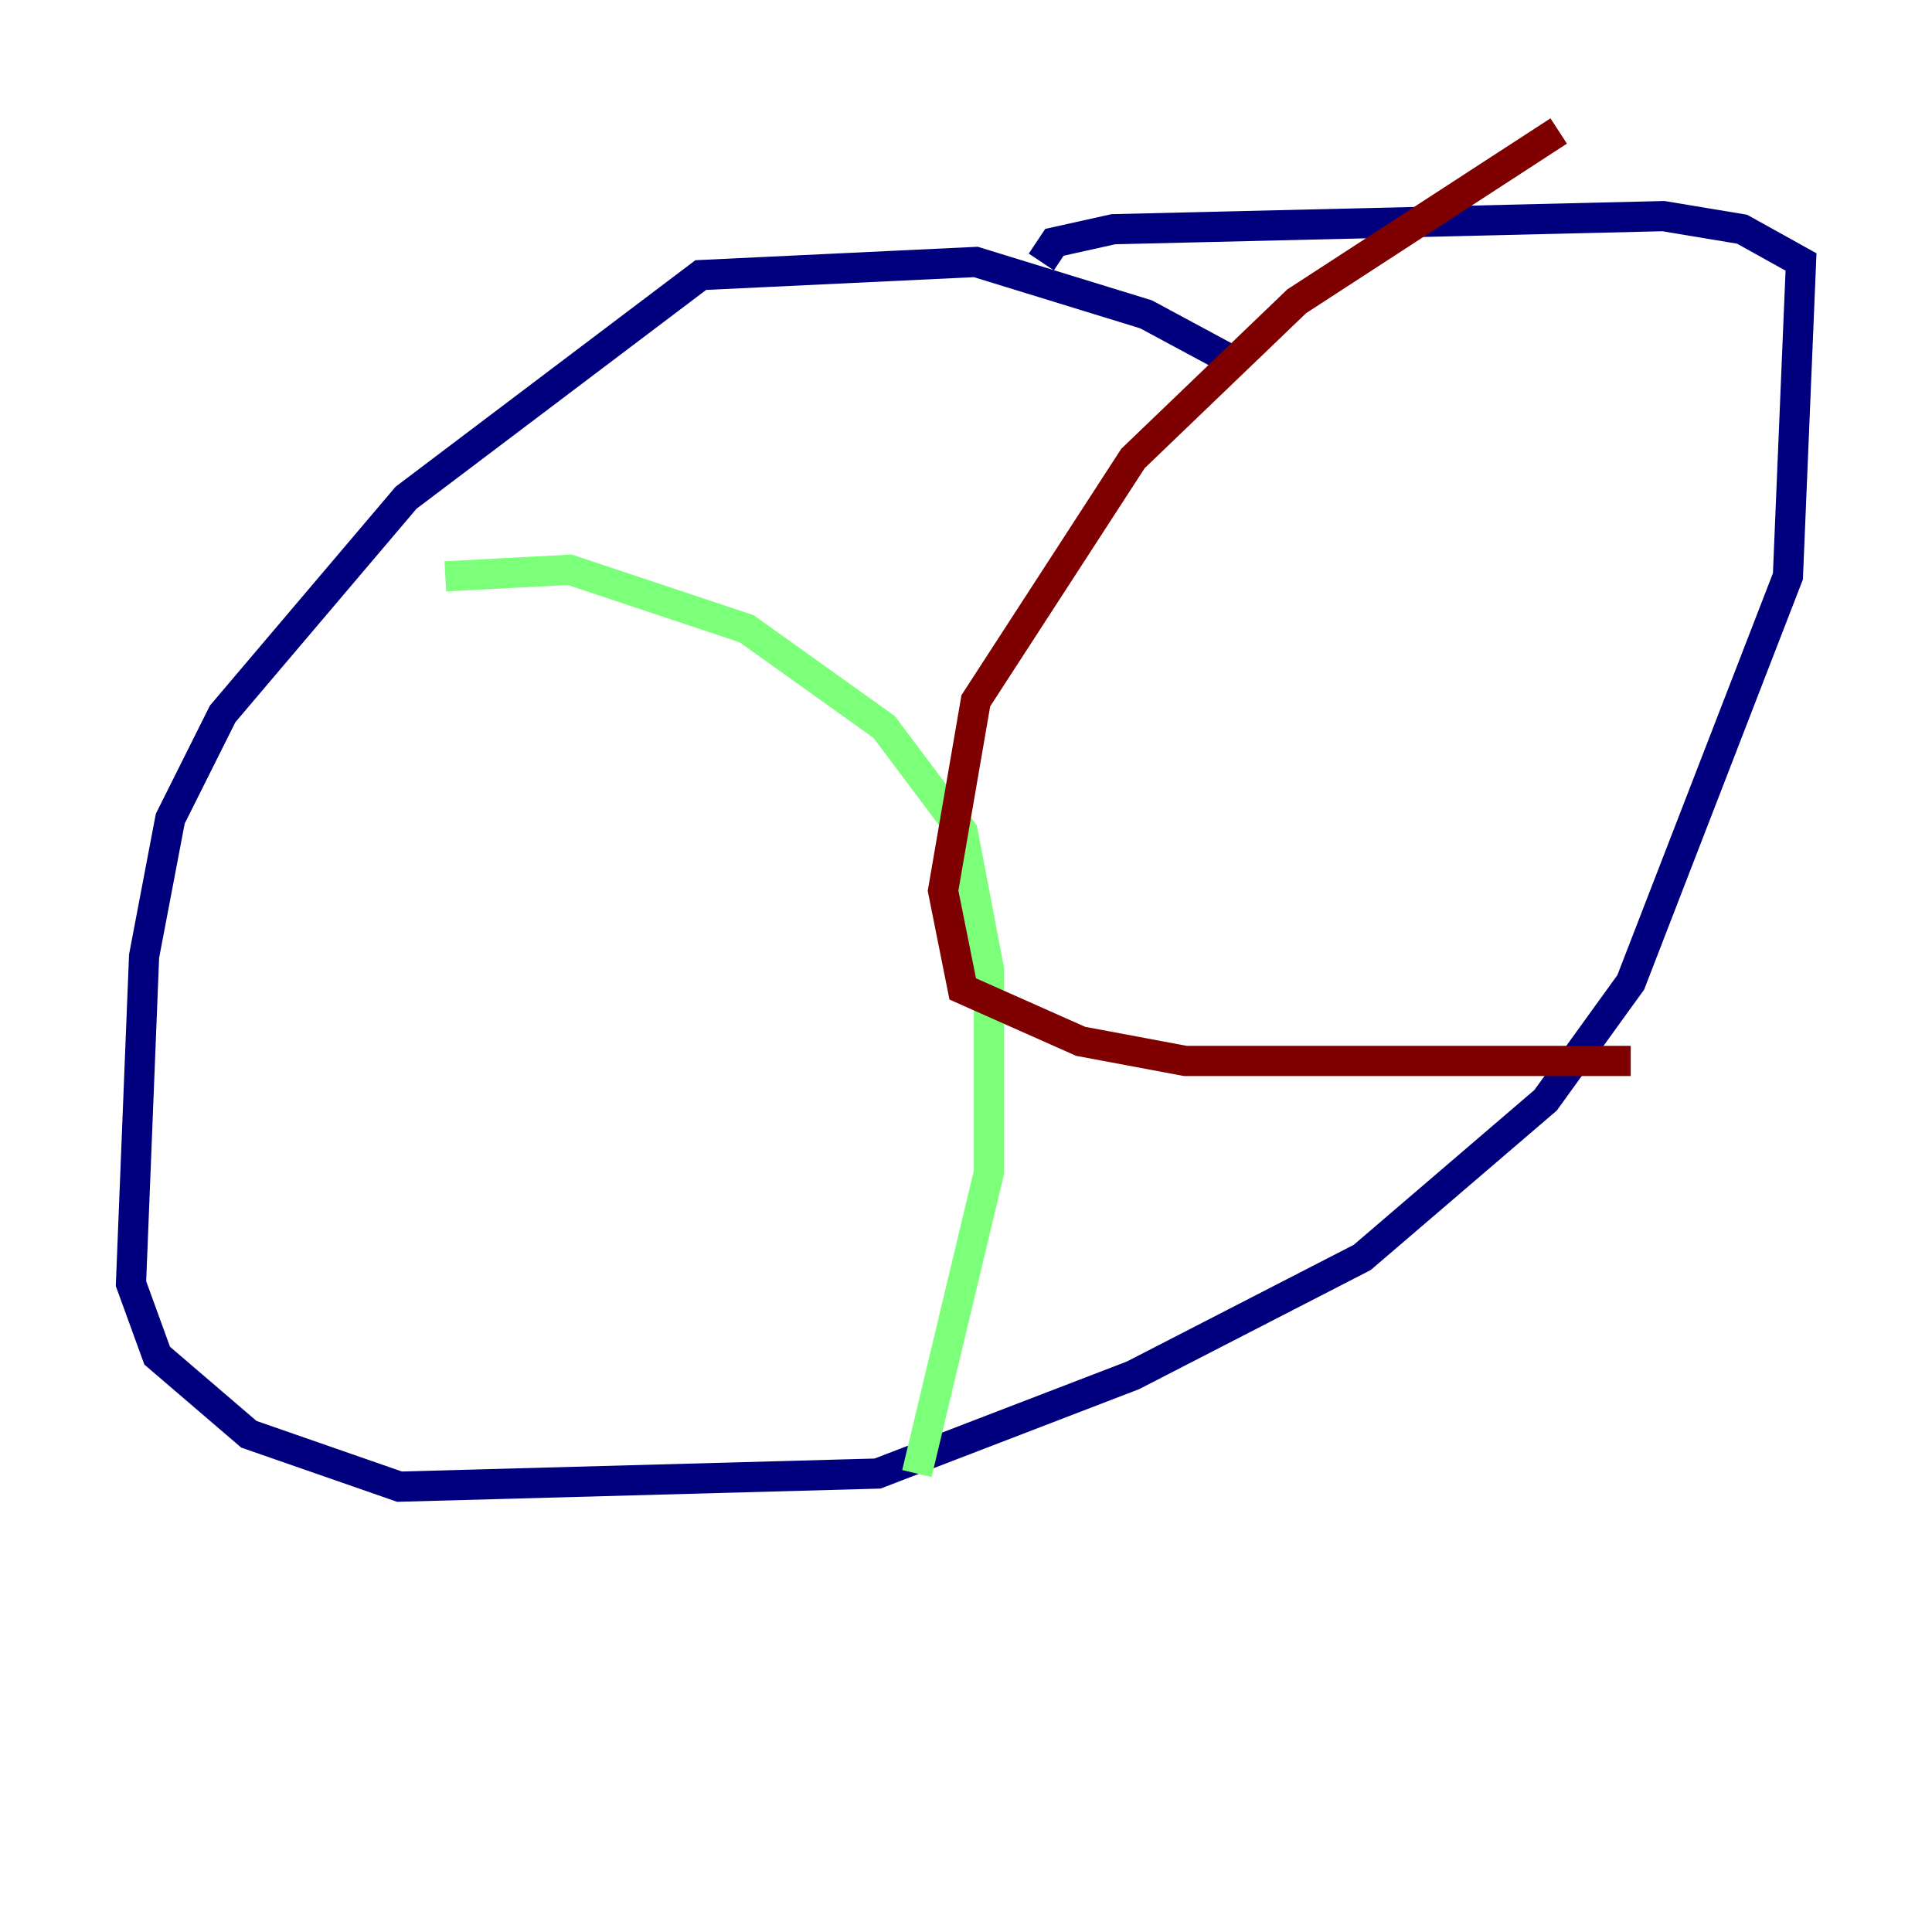 <?xml version="1.0" encoding="utf-8" ?>
<svg baseProfile="tiny" height="128" version="1.2" viewBox="0,0,128,128" width="128" xmlns="http://www.w3.org/2000/svg" xmlns:ev="http://www.w3.org/2001/xml-events" xmlns:xlink="http://www.w3.org/1999/xlink"><defs /><polyline fill="none" points="81.573,23.864 75.932,20.827 64.651,17.356 46.427,18.224 26.902,32.976 14.752,47.295 11.281,54.237 9.546,63.349 8.678,85.044 10.414,89.817 16.488,95.024 26.468,98.495 58.142,97.627 75.064,91.119 90.251,83.308 102.4,72.895 108.041,65.085 118.454,38.183 119.322,17.356 115.417,15.186 110.21,14.319 73.763,15.186 69.858,16.054 68.99,17.356" stroke="#00007f" stroke-width="2" /><polyline fill="none" points="29.505,38.183 37.749,37.749 49.464,41.654 58.576,48.163 63.783,55.105 65.519,64.217 65.519,77.668 60.746,97.627" stroke="#7cff79" stroke-width="2" /><polyline fill="none" points="103.268,8.678 85.912,19.959 75.064,30.373 64.651,46.427 62.481,59.01 63.783,65.519 71.593,68.99 78.536,70.291 108.041,70.291" stroke="#7f0000" stroke-width="2" /></svg>
